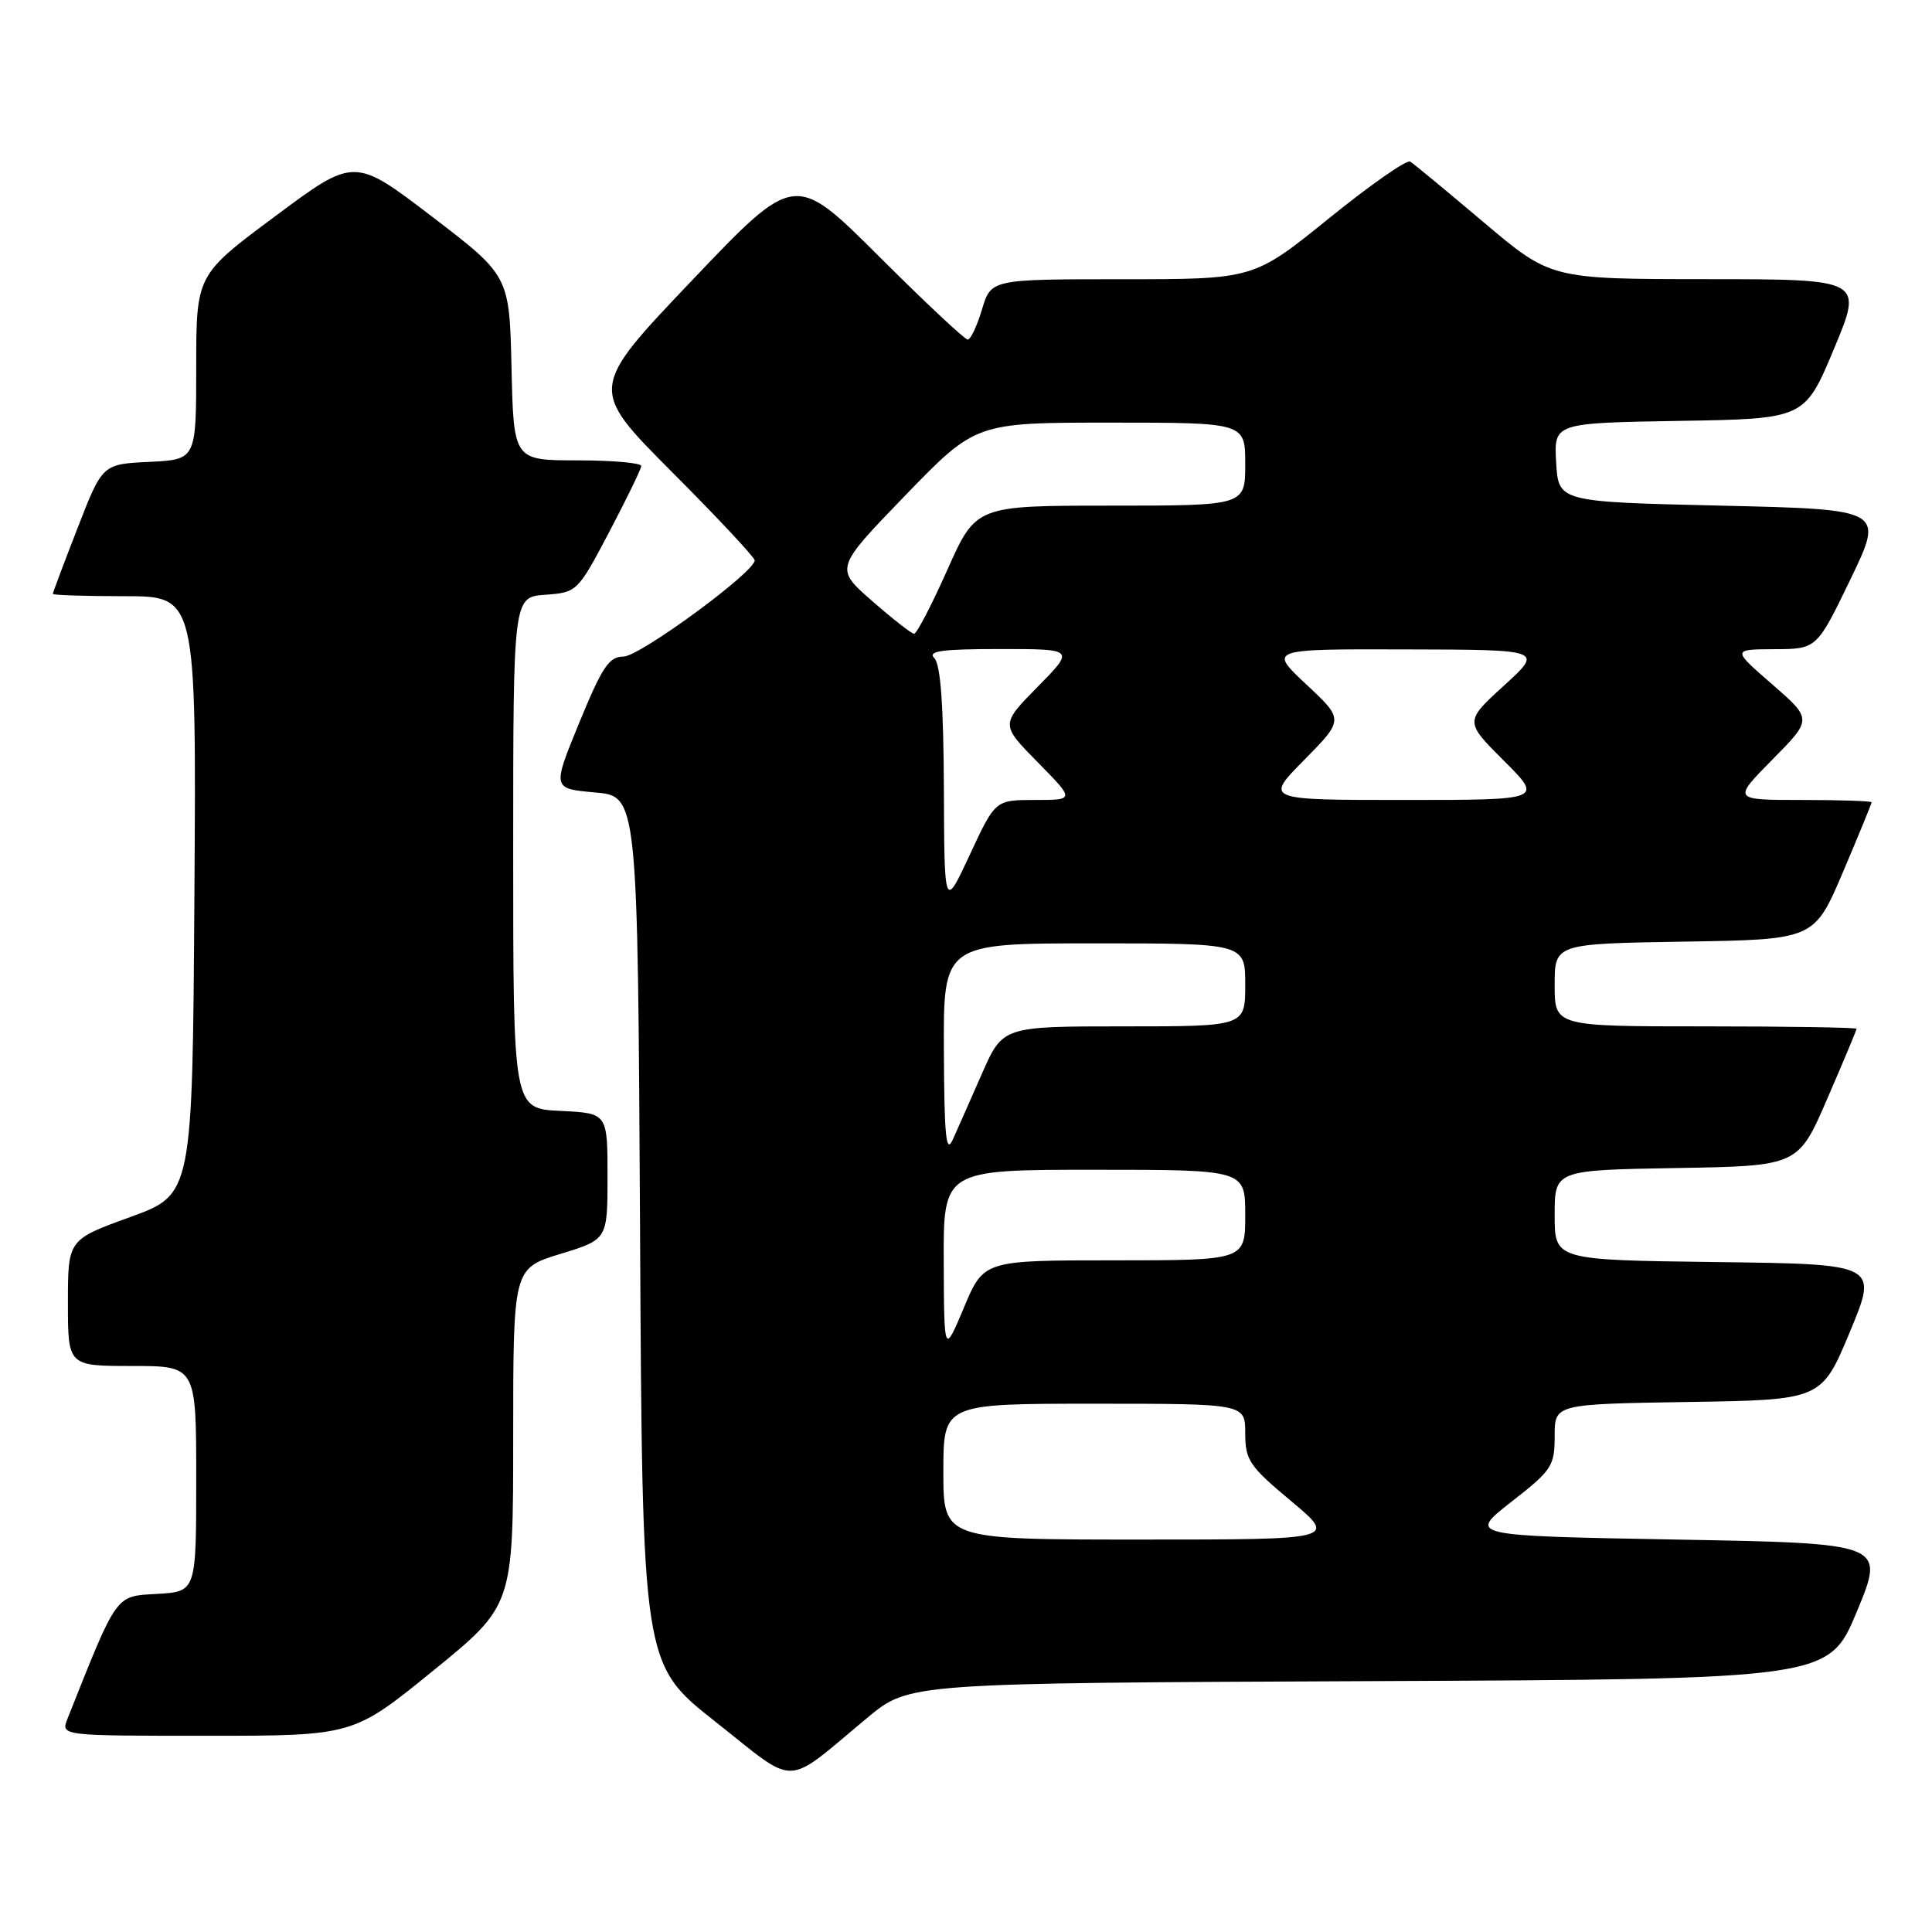 <?xml version="1.0" encoding="UTF-8" standalone="no"?>
<!DOCTYPE svg PUBLIC "-//W3C//DTD SVG 1.1//EN" "http://www.w3.org/Graphics/SVG/1.1/DTD/svg11.dtd" >
<svg xmlns="http://www.w3.org/2000/svg" xmlns:xlink="http://www.w3.org/1999/xlink" version="1.1" viewBox="0 0 256 256">
 <g >
 <path fill="currentColor"
d=" M 114.98 227.57 C 120.47 223.02 120.47 223.02 181.39 222.76 C 242.32 222.50 242.32 222.50 246.06 213.50 C 249.79 204.50 249.79 204.50 222.15 204.00 C 194.51 203.50 194.51 203.50 200.25 199.01 C 205.64 194.81 206.00 194.26 206.00 190.29 C 206.00 186.05 206.00 186.05 223.68 185.77 C 241.36 185.50 241.36 185.50 245.11 176.50 C 248.86 167.50 248.86 167.50 227.43 167.23 C 206.00 166.96 206.00 166.96 206.00 161.01 C 206.00 155.05 206.00 155.05 222.13 154.77 C 238.27 154.50 238.27 154.50 242.13 145.57 C 244.26 140.66 246.00 136.50 246.00 136.32 C 246.00 136.15 237.00 136.00 226.00 136.00 C 206.00 136.00 206.00 136.00 206.00 130.52 C 206.00 125.05 206.00 125.05 223.20 124.77 C 240.39 124.50 240.39 124.50 244.20 115.56 C 246.29 110.64 248.00 106.47 248.00 106.31 C 248.00 106.14 243.85 106.00 238.78 106.00 C 229.57 106.00 229.57 106.00 234.85 100.65 C 240.14 95.30 240.14 95.30 234.82 90.67 C 229.50 86.05 229.50 86.05 235.12 86.02 C 240.73 86.00 240.73 86.00 245.20 76.75 C 249.66 67.50 249.66 67.50 228.08 67.00 C 206.50 66.50 206.50 66.50 206.20 61.27 C 205.90 56.05 205.90 56.05 222.51 55.77 C 239.13 55.50 239.13 55.50 243.00 46.25 C 246.87 37.00 246.87 37.00 226.19 36.99 C 205.50 36.98 205.50 36.98 196.60 29.46 C 191.71 25.32 187.32 21.70 186.86 21.41 C 186.39 21.13 181.54 24.52 176.07 28.95 C 166.12 37.00 166.12 37.00 148.72 37.00 C 131.32 37.00 131.32 37.00 130.12 41.00 C 129.46 43.20 128.61 45.00 128.23 45.00 C 127.84 45.00 122.53 40.02 116.42 33.92 C 105.31 22.85 105.31 22.85 91.68 37.17 C 78.04 51.50 78.04 51.50 89.02 62.52 C 95.06 68.57 100.00 73.86 100.00 74.25 C 100.00 75.82 84.74 87.00 82.61 87.00 C 80.70 87.00 79.78 88.39 76.76 95.75 C 73.17 104.50 73.17 104.50 78.83 105.00 C 84.50 105.50 84.50 105.50 84.81 163.00 C 85.11 220.50 85.11 220.50 94.80 228.14 C 105.85 236.86 103.72 236.92 114.98 227.57 Z  M 57.39 221.38 C 68.00 212.75 68.00 212.75 68.00 190.41 C 68.00 168.07 68.00 168.07 74.25 166.15 C 80.50 164.24 80.50 164.24 80.50 155.87 C 80.50 147.50 80.50 147.50 74.25 147.20 C 68.00 146.90 68.00 146.90 68.00 113.01 C 68.00 79.11 68.00 79.11 72.25 78.81 C 76.46 78.50 76.54 78.43 80.72 70.50 C 83.03 66.10 84.95 62.16 84.97 61.75 C 84.98 61.34 81.19 61.00 76.53 61.00 C 68.06 61.00 68.06 61.00 67.78 48.77 C 67.50 36.54 67.50 36.54 57.23 28.69 C 46.95 20.84 46.95 20.84 36.48 28.64 C 26.00 36.43 26.00 36.43 26.00 48.67 C 26.00 60.90 26.00 60.90 19.79 61.20 C 13.57 61.50 13.57 61.50 10.29 69.94 C 8.48 74.59 7.00 78.52 7.00 78.69 C 7.00 78.86 11.28 79.00 16.51 79.00 C 26.02 79.00 26.02 79.00 25.76 118.63 C 25.50 158.27 25.50 158.27 17.25 161.27 C 9.00 164.26 9.00 164.26 9.00 172.63 C 9.00 181.00 9.00 181.00 17.50 181.00 C 26.00 181.00 26.00 181.00 26.00 195.95 C 26.00 210.90 26.00 210.90 20.82 211.20 C 15.23 211.52 15.60 211.01 8.94 227.75 C 8.05 230.00 8.05 230.00 27.42 230.00 C 46.79 230.00 46.79 230.00 57.39 221.38 Z  M 125.00 195.00 C 125.00 186.00 125.00 186.00 145.00 186.00 C 165.00 186.00 165.00 186.00 165.00 189.91 C 165.00 193.48 165.54 194.28 171.09 198.91 C 177.17 204.00 177.17 204.00 151.09 204.00 C 125.00 204.00 125.00 204.00 125.00 195.00 Z  M 125.05 167.25 C 125.00 155.00 125.00 155.00 145.00 155.00 C 165.00 155.00 165.00 155.00 165.00 161.00 C 165.00 167.00 165.00 167.00 147.68 167.00 C 130.35 167.00 130.35 167.00 127.73 173.25 C 125.10 179.50 125.10 179.50 125.05 167.25 Z  M 125.07 139.25 C 125.00 125.00 125.00 125.00 145.00 125.00 C 165.00 125.00 165.00 125.00 165.00 130.50 C 165.00 136.00 165.00 136.00 148.94 136.00 C 132.87 136.00 132.87 136.00 130.12 142.25 C 128.61 145.69 126.87 149.62 126.25 151.00 C 125.36 152.99 125.12 150.61 125.07 139.25 Z  M 125.07 104.45 C 125.02 93.38 124.63 88.03 123.80 87.20 C 122.87 86.27 124.80 86.00 132.51 86.00 C 142.42 86.00 142.42 86.00 137.50 91.00 C 132.58 96.00 132.58 96.00 137.50 101.00 C 142.42 106.00 142.42 106.00 137.15 106.00 C 131.88 106.00 131.88 106.00 128.51 113.25 C 125.13 120.50 125.13 120.50 125.07 104.45 Z  M 172.83 100.68 C 178.08 95.35 178.08 95.35 173.08 90.68 C 168.09 86.00 168.09 86.00 186.29 86.05 C 204.50 86.09 204.50 86.09 199.29 90.84 C 194.07 95.60 194.07 95.60 199.27 100.80 C 204.48 106.00 204.48 106.00 186.02 106.00 C 167.57 106.00 167.57 106.00 172.83 100.68 Z  M 115.56 79.63 C 110.61 75.31 110.61 75.31 119.95 65.65 C 129.29 56.00 129.29 56.00 147.15 56.00 C 165.00 56.00 165.00 56.00 165.00 61.50 C 165.00 67.00 165.00 67.00 147.16 67.00 C 129.32 67.00 129.32 67.00 125.53 75.50 C 123.45 80.17 121.46 83.99 121.12 83.98 C 120.78 83.97 118.28 82.01 115.56 79.63 Z "/>
</g>
</svg>